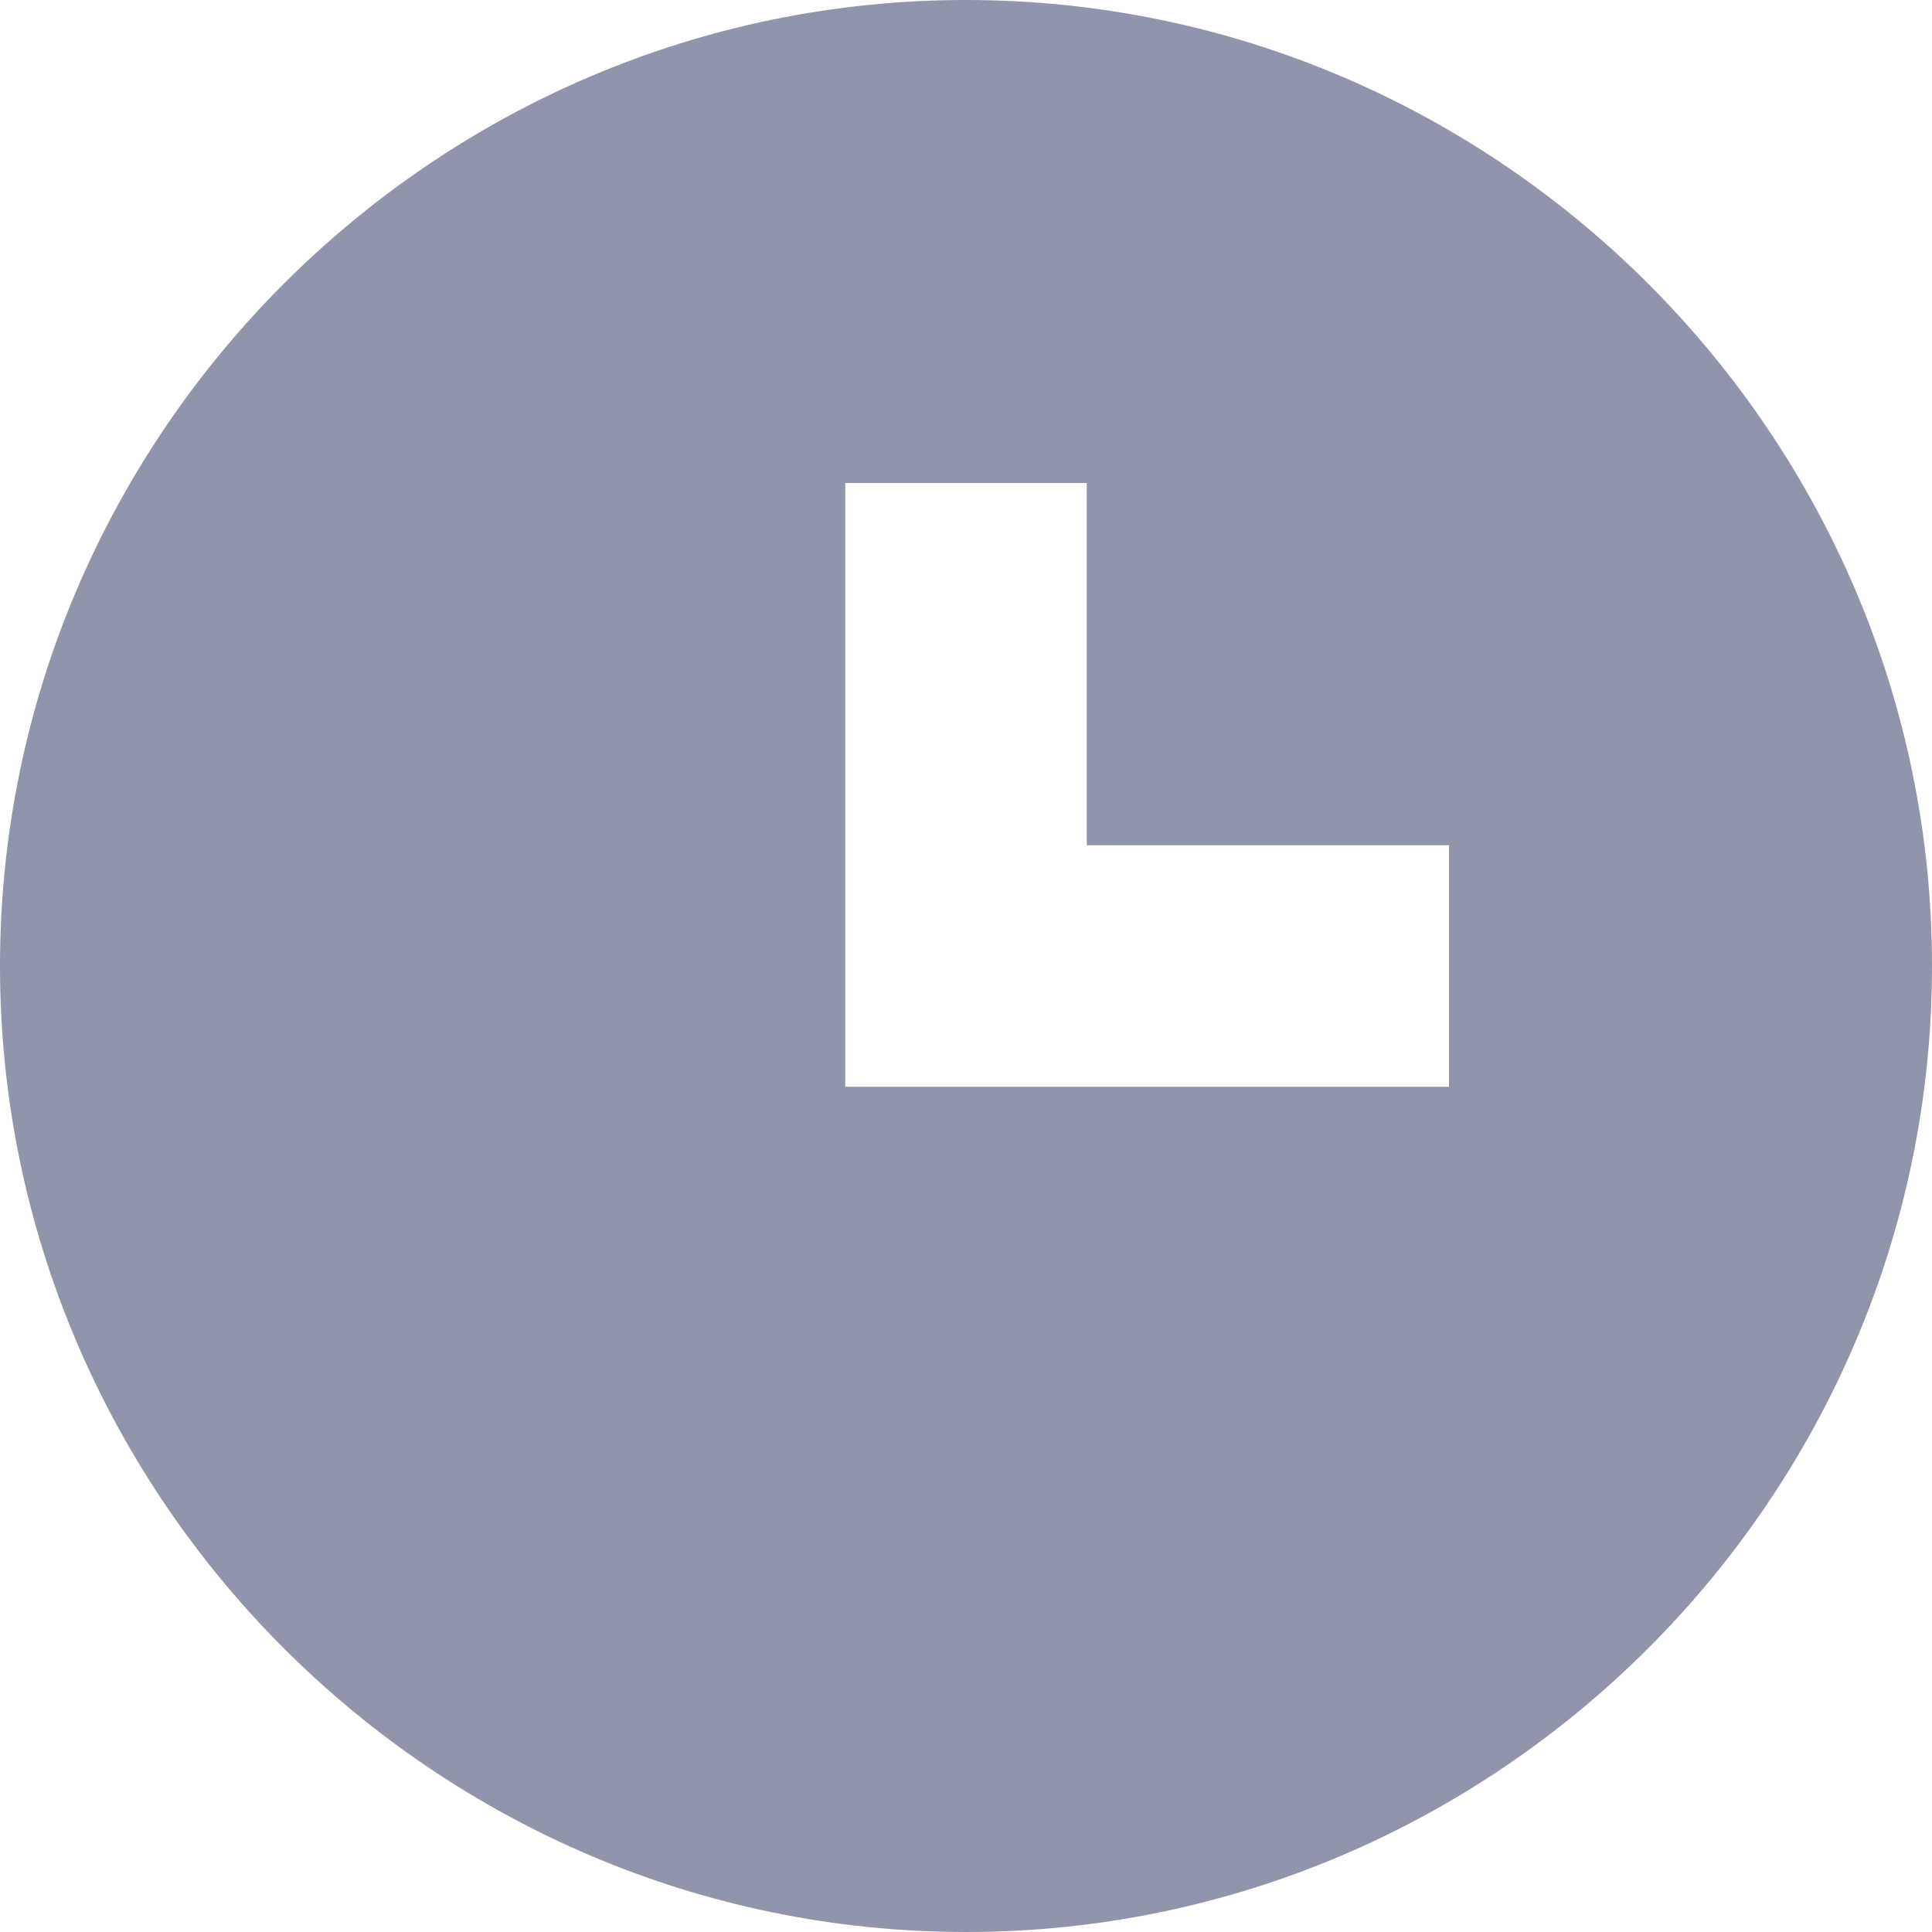 <svg width="12px" height="12px" viewBox="0 0 12 12" version="1.1" xmlns="http://www.w3.org/2000/svg" xmlns:xlink="http://www.w3.org/1999/xlink" alt=""><title>agenda</title><desc>Created with Sketch.</desc><g id="Page-1" stroke="none" stroke-width="1" fill="none" fill-rule="evenodd"><g class="blaze-menu-dropdown" transform="translate(-910, -236)" fill="#9095AC" fill-rule="nonzero"><g id="agenda" transform="translate(910, 236)"><g id="clock"><path d="M6,0 C2.7,0 0,2.7 0,6 C0,9.3 2.7,12 6,12 C9.3,12 12,9.3 12,6 C12,2.7 9.3,0 6,0 Z M9,6.75 L5.25,6.75 L5.25,3 L6.75,3 L6.75,5.25 L9,5.25 L9,6.75 Z" id="Shape"></path></g></g></g></g></svg>
